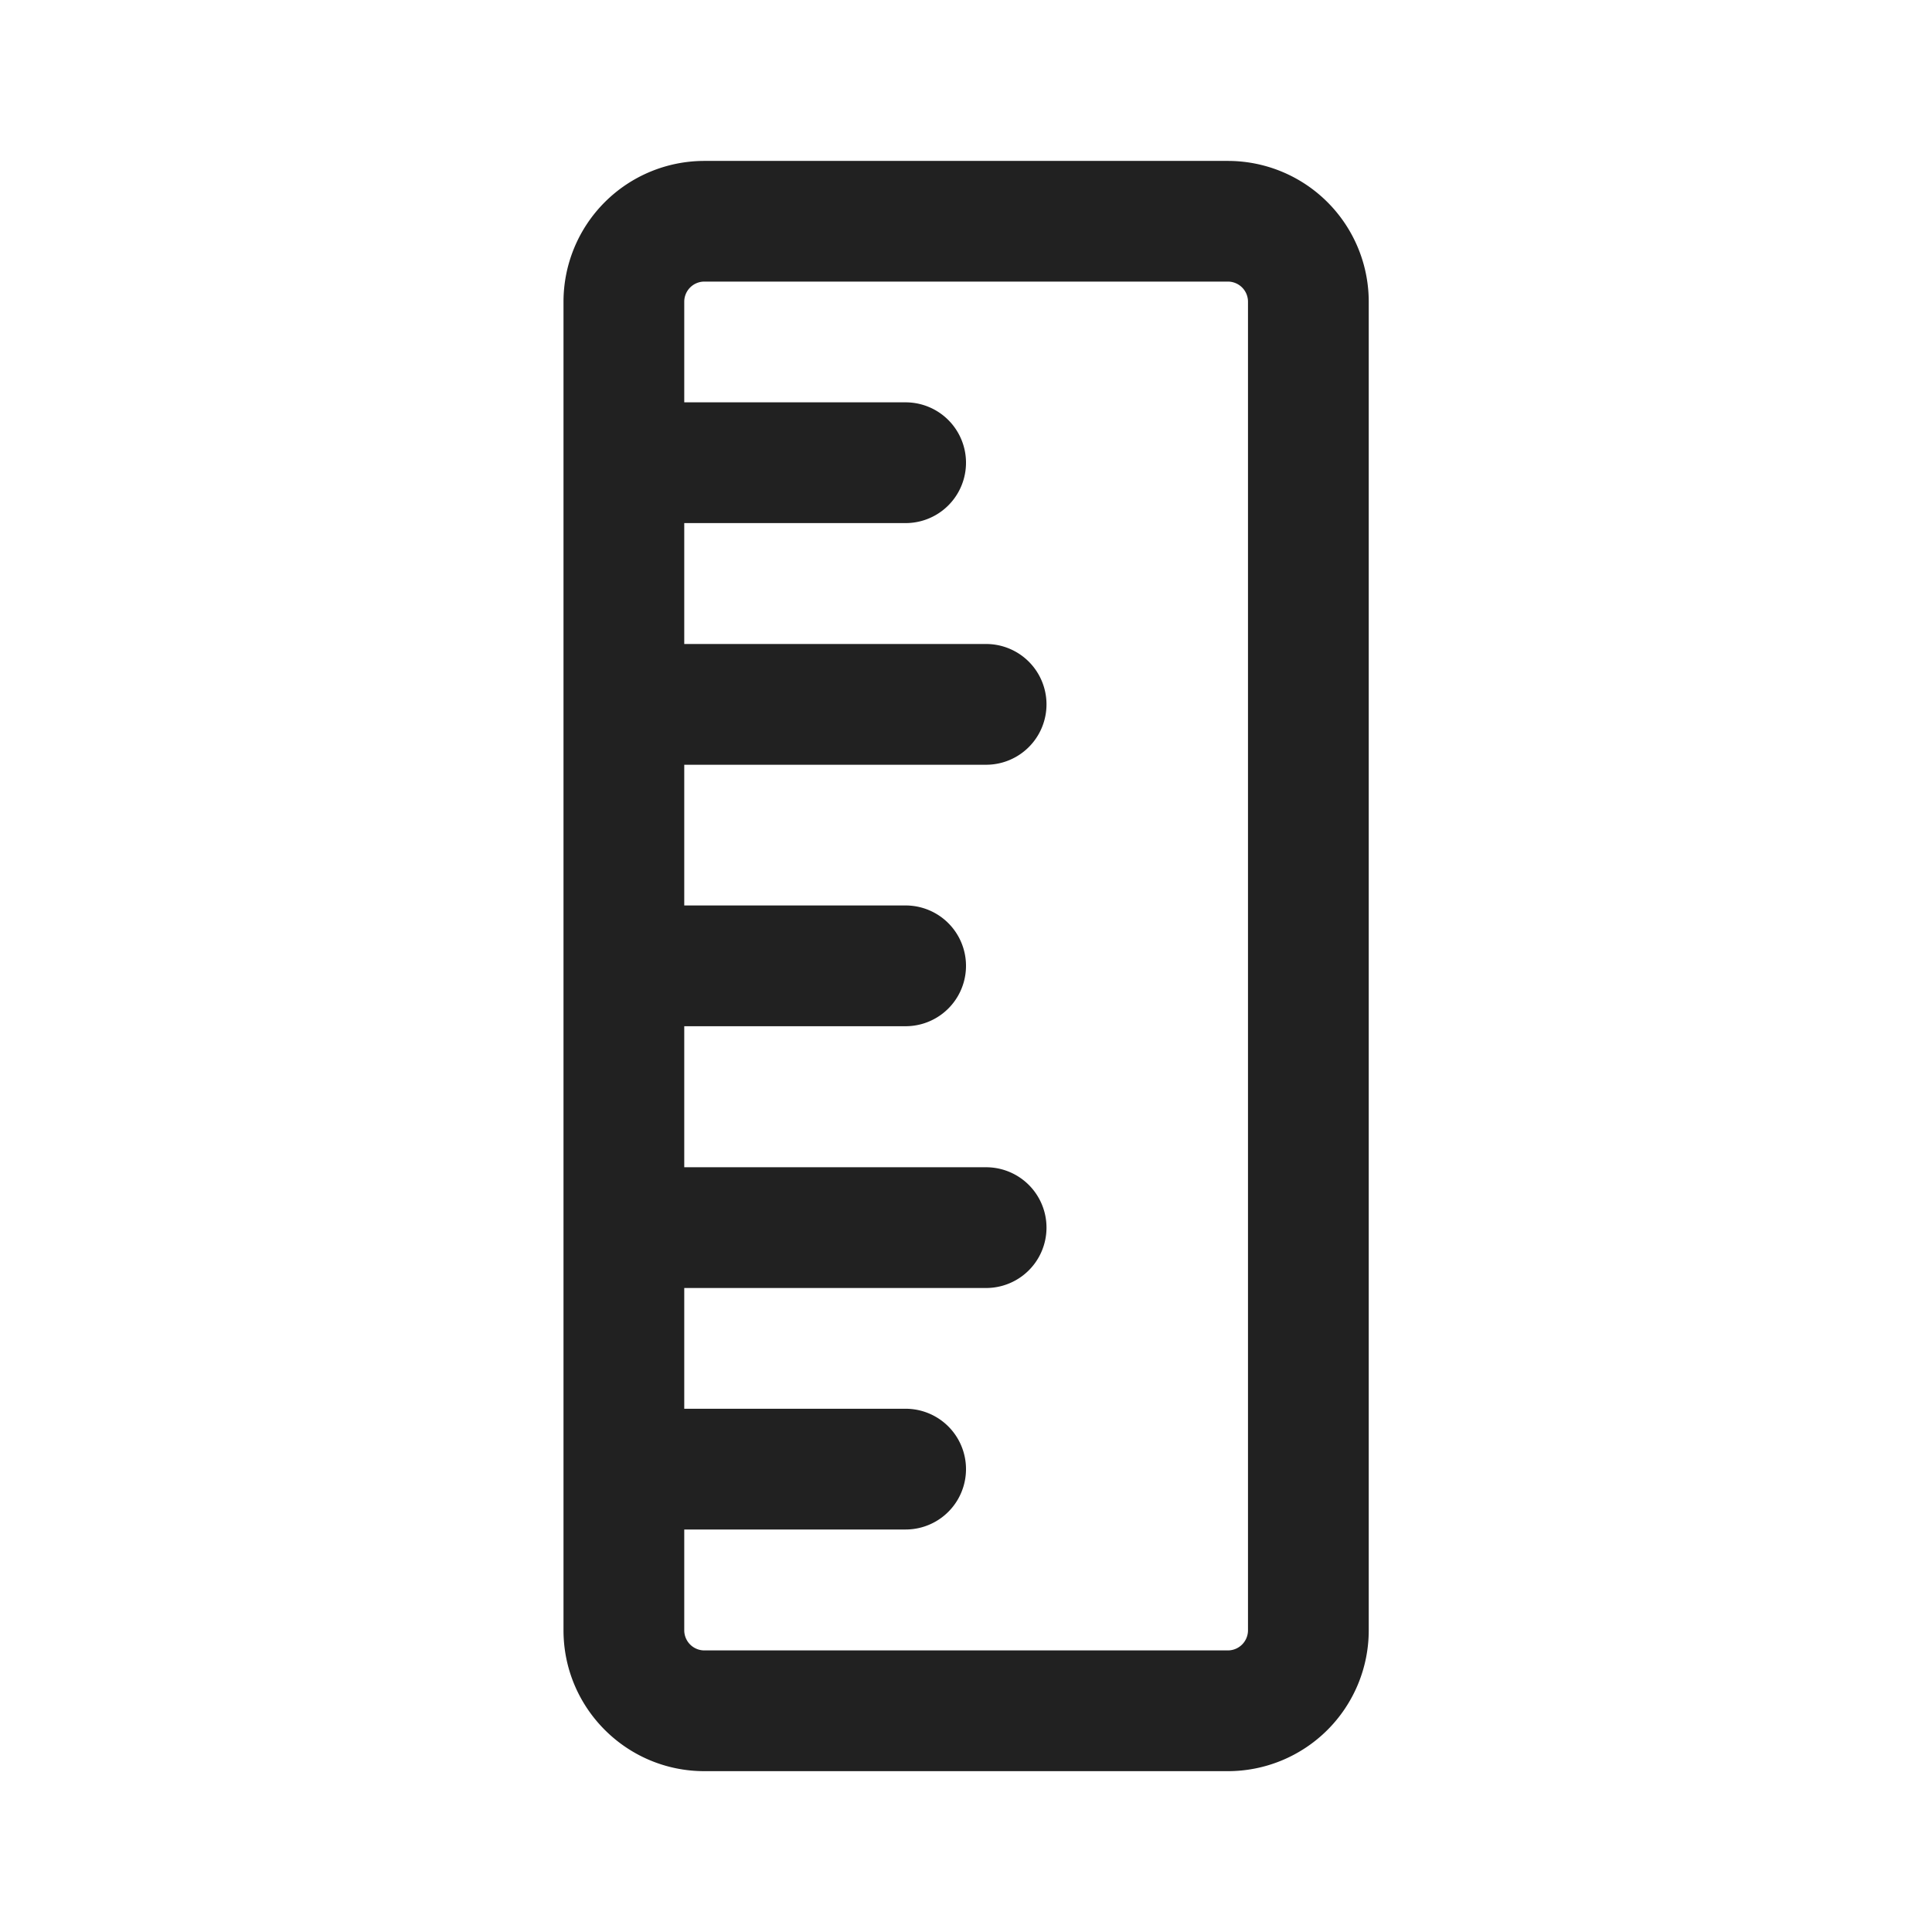 <svg width="24" height="24" fill="none" viewBox="0 0 24 24" xmlns="http://www.w3.org/2000/svg"><path d="M17.003 3.749a1.75 1.75 0 0 0-1.75-1.75H8.75A1.75 1.75 0 0 0 7 3.749V15.242a.653.653 0 0 0 0 .016v4.994c0 .966.784 1.75 1.75 1.75h6.503a1.75 1.75 0 0 0 1.75-1.75V3.749ZM8.5 16h3.75a.75.75 0 0 0 0-1.5H8.5v-1.752h2.75a.75.75 0 0 0 0-1.5H8.5V9.5h3.75a.75.75 0 0 0 0-1.5H8.5V6.498h2.75a.75.75 0 0 0 0-1.5H8.5v-1.25a.25.25 0 0 1 .25-.25h6.503a.25.25 0 0 1 .25.25v16.504a.25.25 0 0 1-.25.25H8.75a.25.25 0 0 1-.25-.25V19h2.75a.75.75 0 0 0 0-1.5H8.5V16Z" fill="#212121"/></svg>